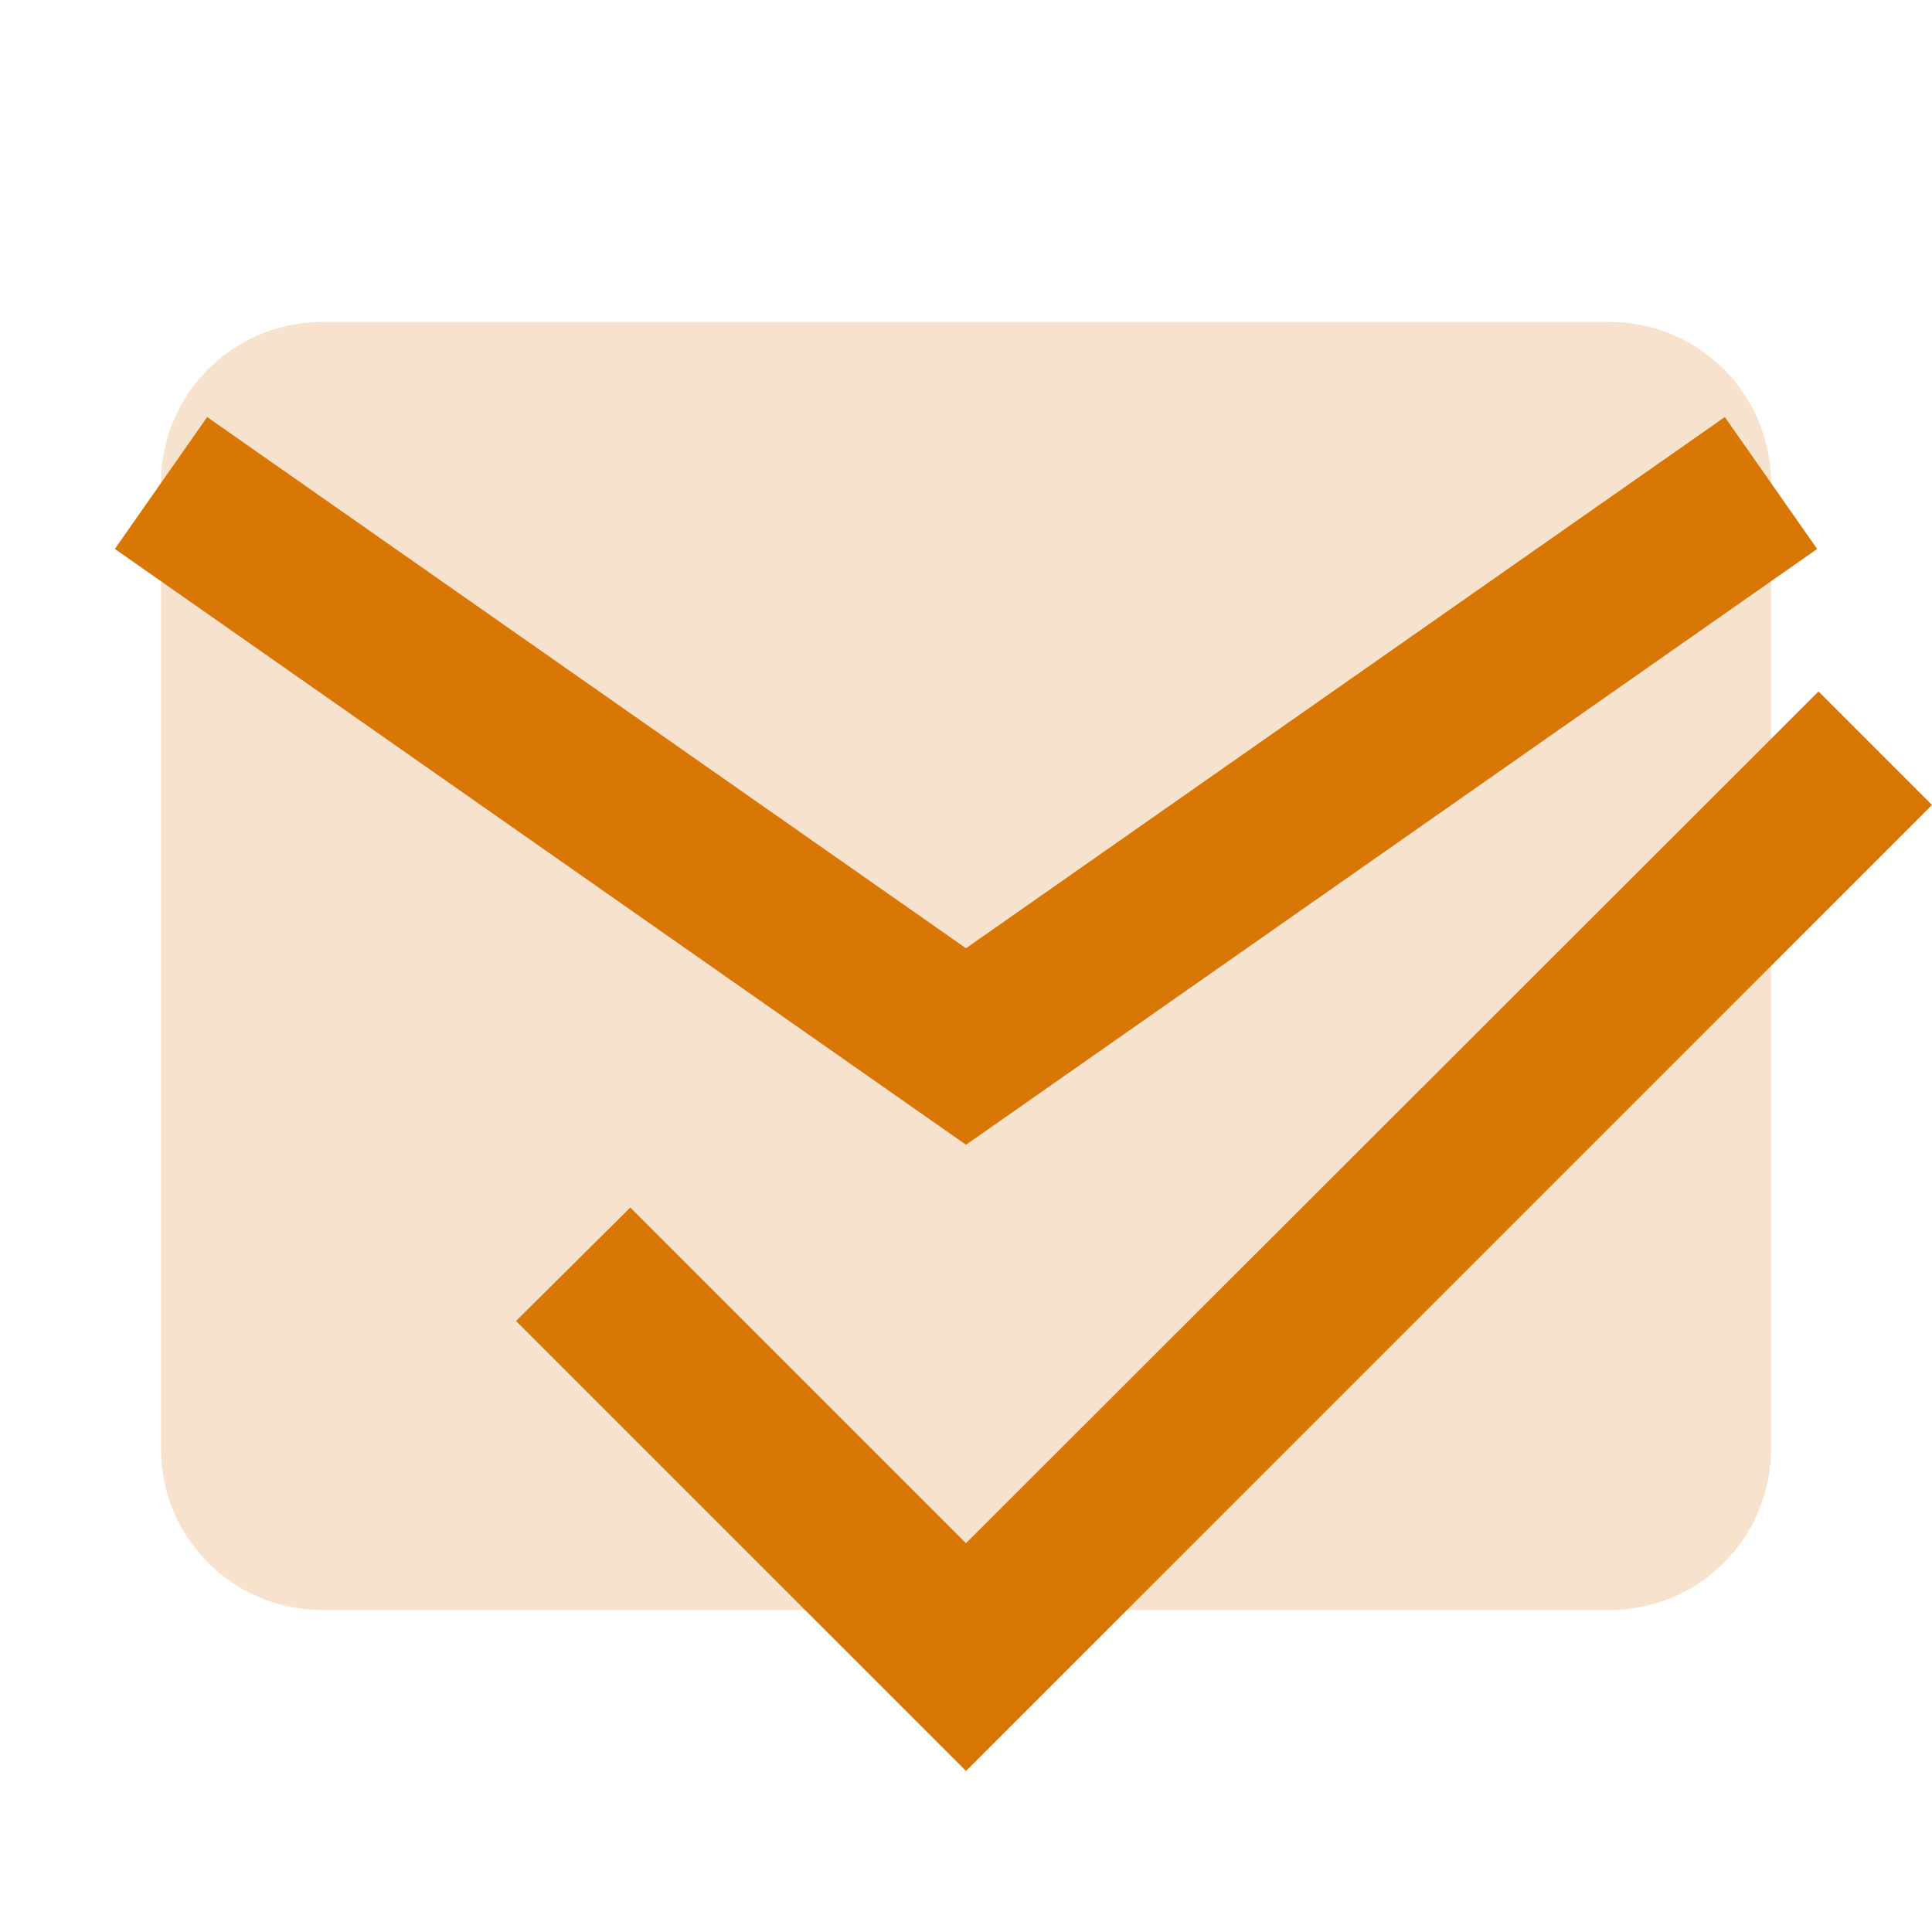 <svg 
  xmlns="http://www.w3.org/2000/svg" 
  className="h-5 w-5" 
  viewBox="0 0 24 24" 
  fill="#d97706"
>
  <path d="M4 4h16a2 2 0 0 1 2 2v12a2 2 0 0 1-2 2H4a2 2 0 0 1-2-2V6a2 2 0 0 1 2-2z" fill-opacity="0.2"/>
  <path d="M22 6l-10 7L2 6" stroke="#d97706" stroke-width="2" fill="none"/>
  
  <path 
    d="M9 16.17L4.83 12l-1.42 1.41L9 19 21 7l-1.41-1.41z" 
    fill="#d97706"
    transform="translate(3 3)"
  />
</svg>